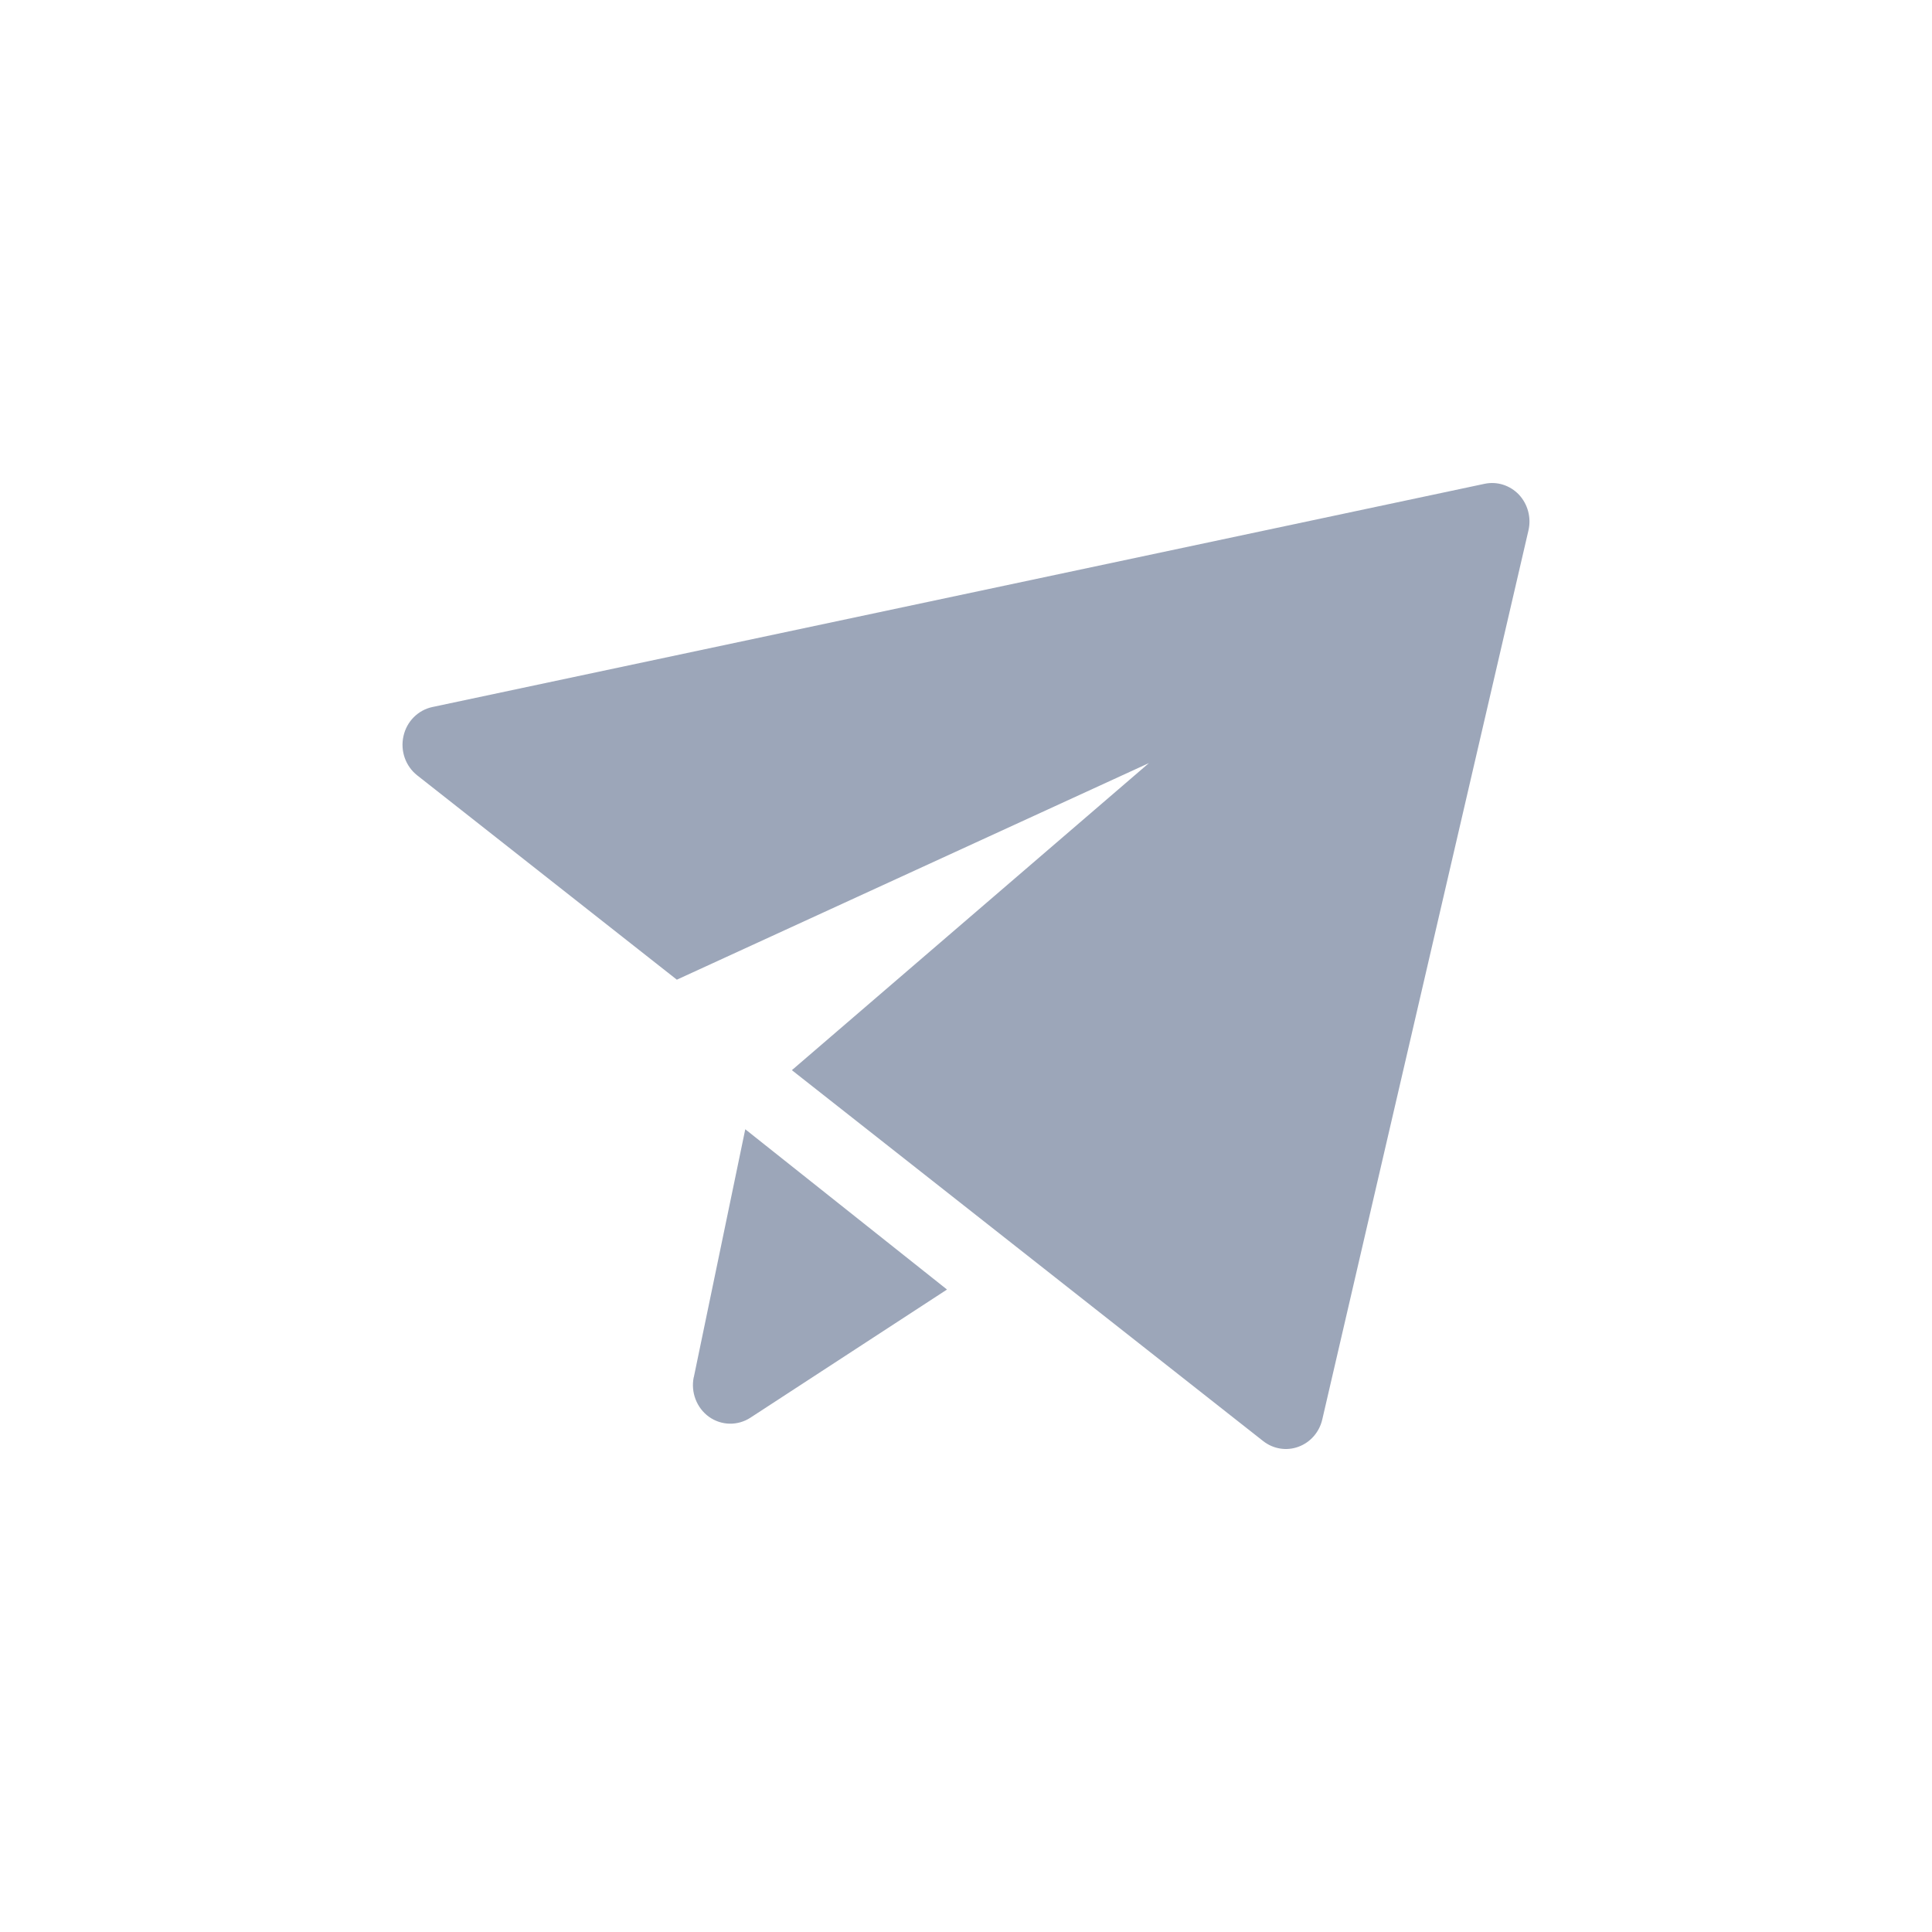 <?xml version="1.0" encoding="UTF-8"?>
<svg width="24px" height="24px" viewBox="0 0 24 24" version="1.1" xmlns="http://www.w3.org/2000/svg" xmlns:xlink="http://www.w3.org/1999/xlink">
    <title>发送</title>
    <g id="组件库" stroke="none" stroke-width="1" fill="none" fill-rule="evenodd">
        <g id="icon" transform="translate(-329, -251)" fill="#9CA6B9" fill-rule="nonzero">
            <g id="发送" transform="translate(329, 251)">
                <g id="编组-3" transform="translate(5, 6)">
                    <path d="M4.837,7.294 L9.273,3.479 L3.408,6.17 L0.183,3.632 C0.038,3.518 -0.029,3.328 0.012,3.145 C0.052,2.962 0.193,2.821 0.371,2.783 L13.442,0.01 C13.597,-0.023 13.758,0.028 13.869,0.145 C13.979,0.263 14.024,0.43 13.987,0.589 L11.426,11.632 C11.39,11.79 11.278,11.918 11.13,11.972 C10.982,12.027 10.817,12 10.692,11.902 L4.837,7.294 L4.837,7.294 Z M3.619,11.107 L4.258,8.028 L6.764,10.019 L4.322,11.611 C4.164,11.714 3.961,11.71 3.807,11.6 C3.654,11.49 3.579,11.295 3.618,11.107 L3.619,11.107 Z" id="形状"></path>
                </g>
            </g>
        </g>
    </g>
</svg>